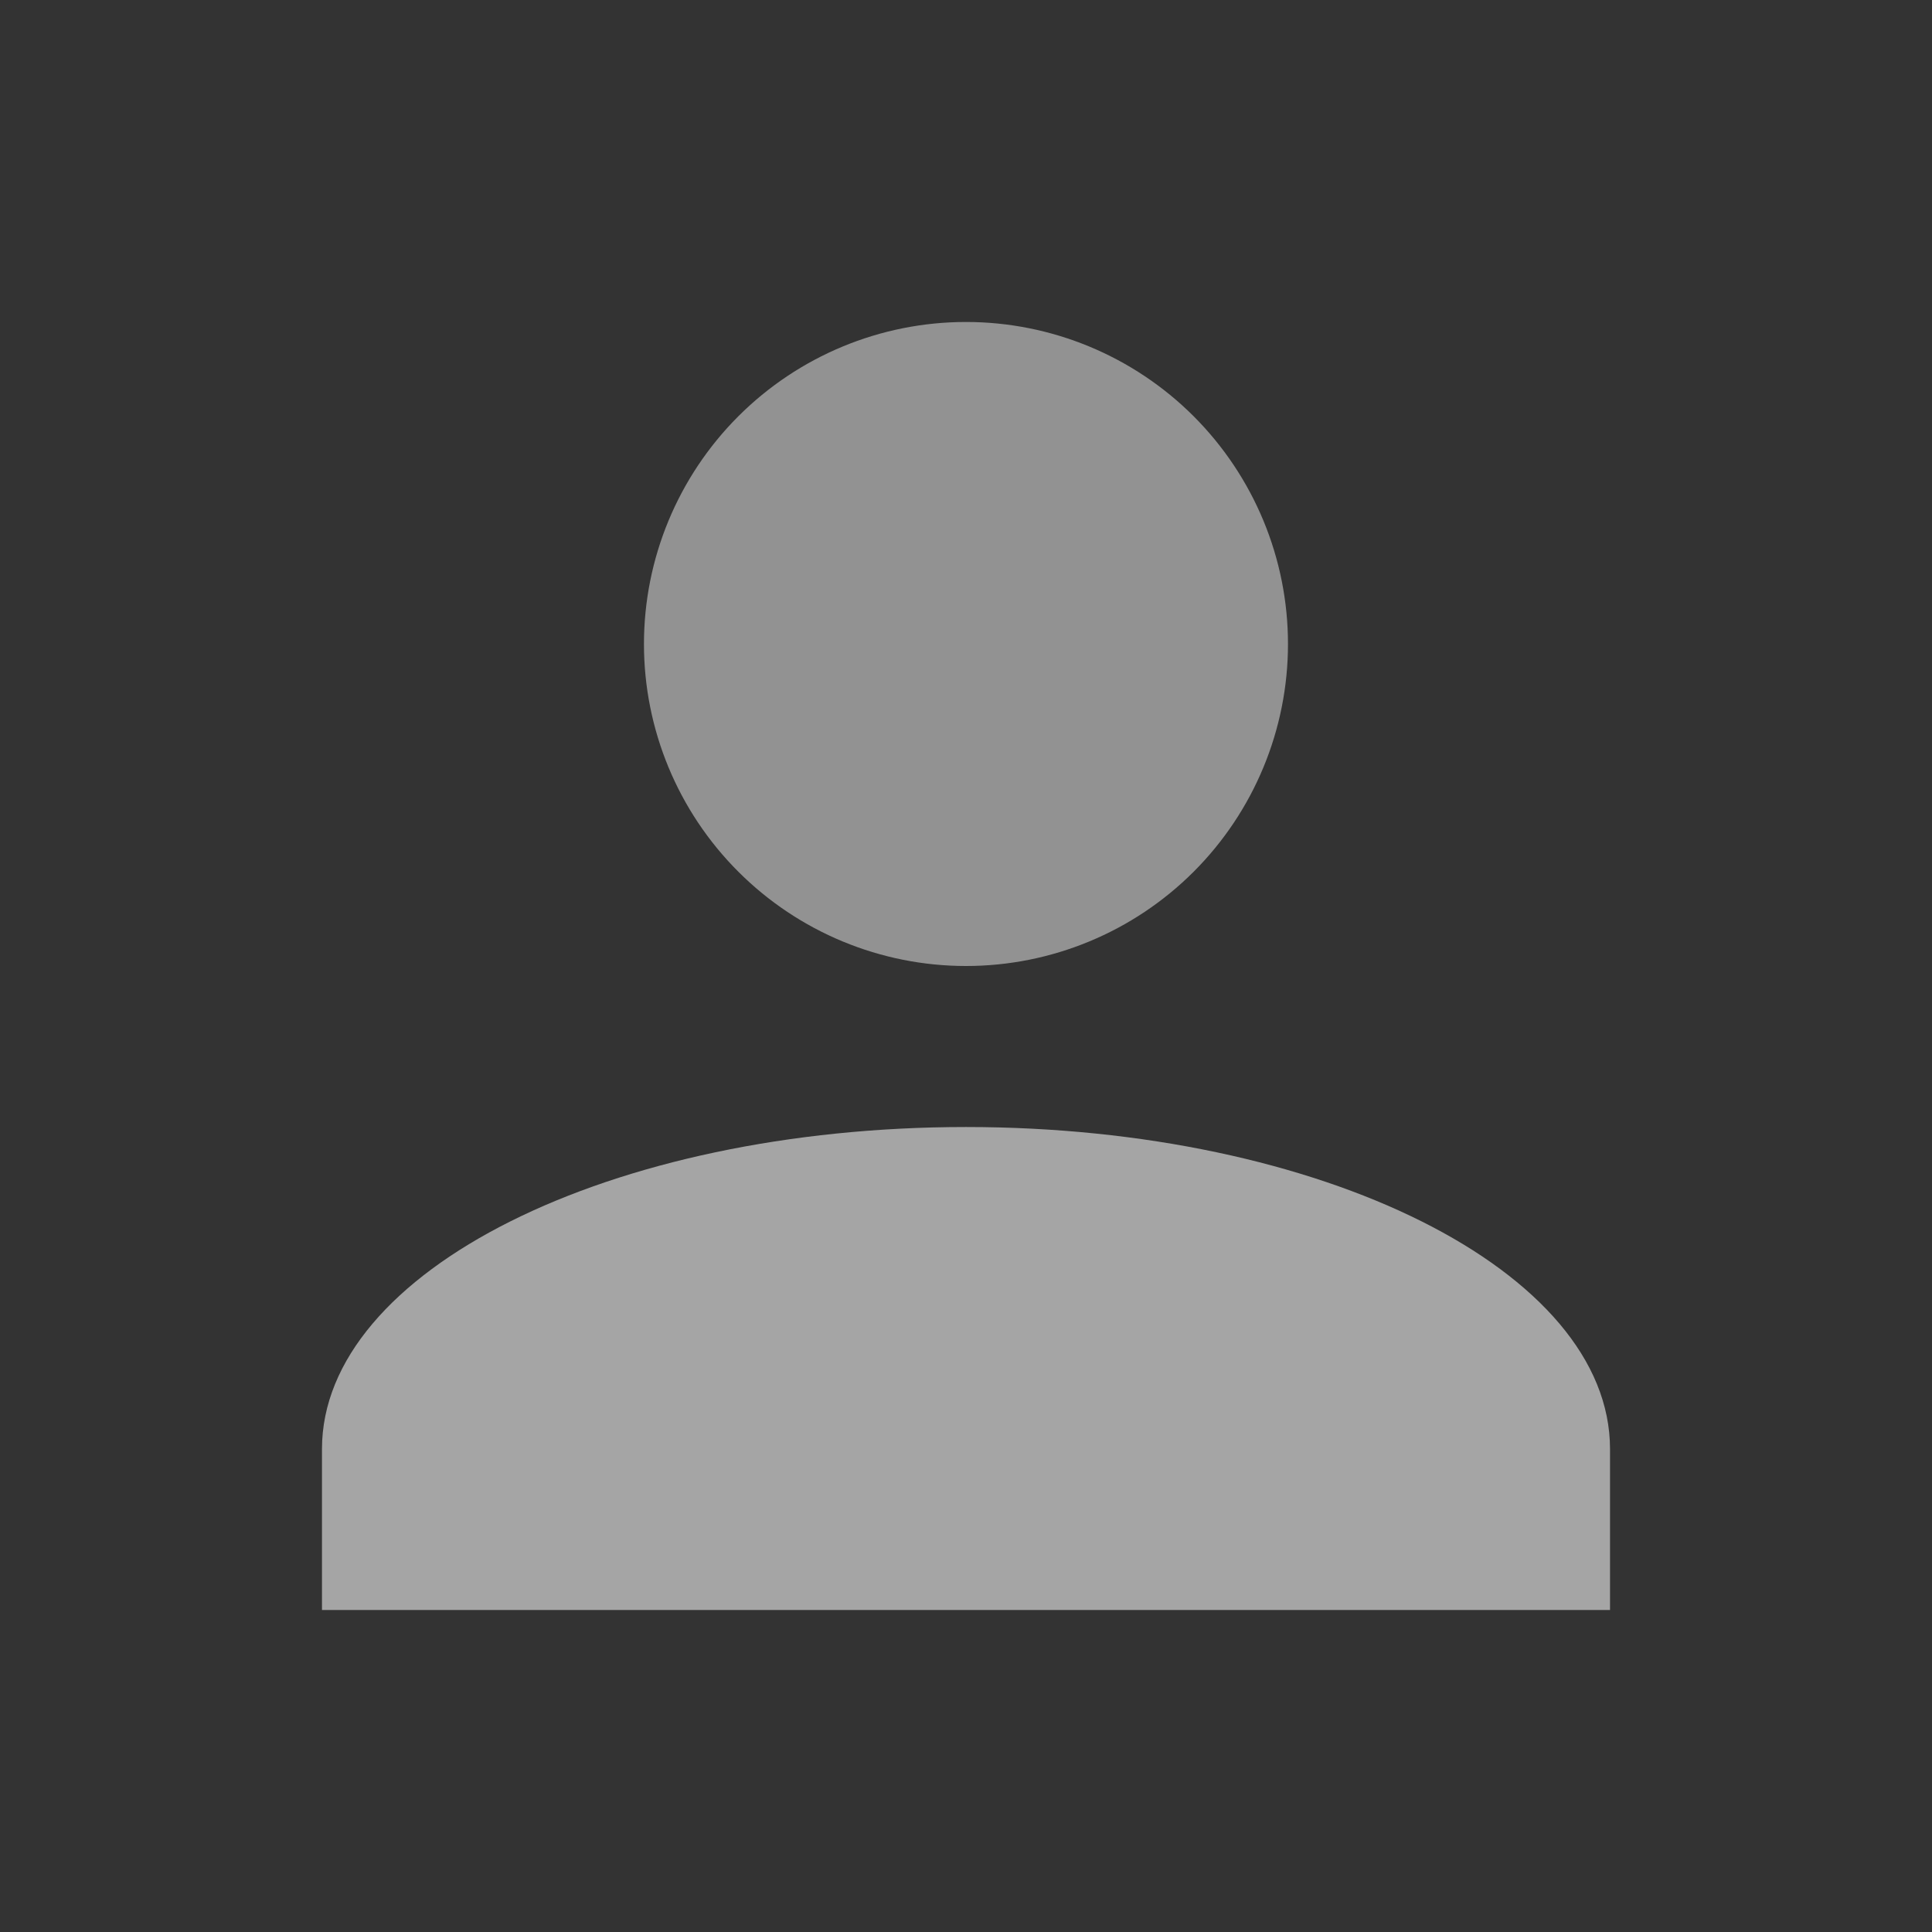 <svg width="32" height="32" viewBox="0 0 32 32" fill="none" xmlns="http://www.w3.org/2000/svg">
<rect x="0" y="0" width="32" height="32" fill="#333333" stroke="none"/>
<path opacity="0.6" d="M26.667 24C26.667 21.053 21.893 18.667 16 18.667C10.107 18.667 5.333 21.053 5.333 24V26.667H26.667V24Z" fill="#F2F2F2"/>
<path opacity="0.5" d="M19.771 6.895C18.771 5.895 17.414 5.333 16 5.333C14.585 5.333 13.229 5.895 12.229 6.895C11.228 7.896 10.666 9.252 10.666 10.667C10.666 12.081 11.228 13.438 12.229 14.438C13.229 15.438 14.585 16 16 16C17.414 16 18.771 15.438 19.771 14.438C20.771 13.438 21.333 12.081 21.333 10.667C21.333 9.252 20.771 7.896 19.771 6.895Z" fill="#F2F2F2"/>
</svg>
